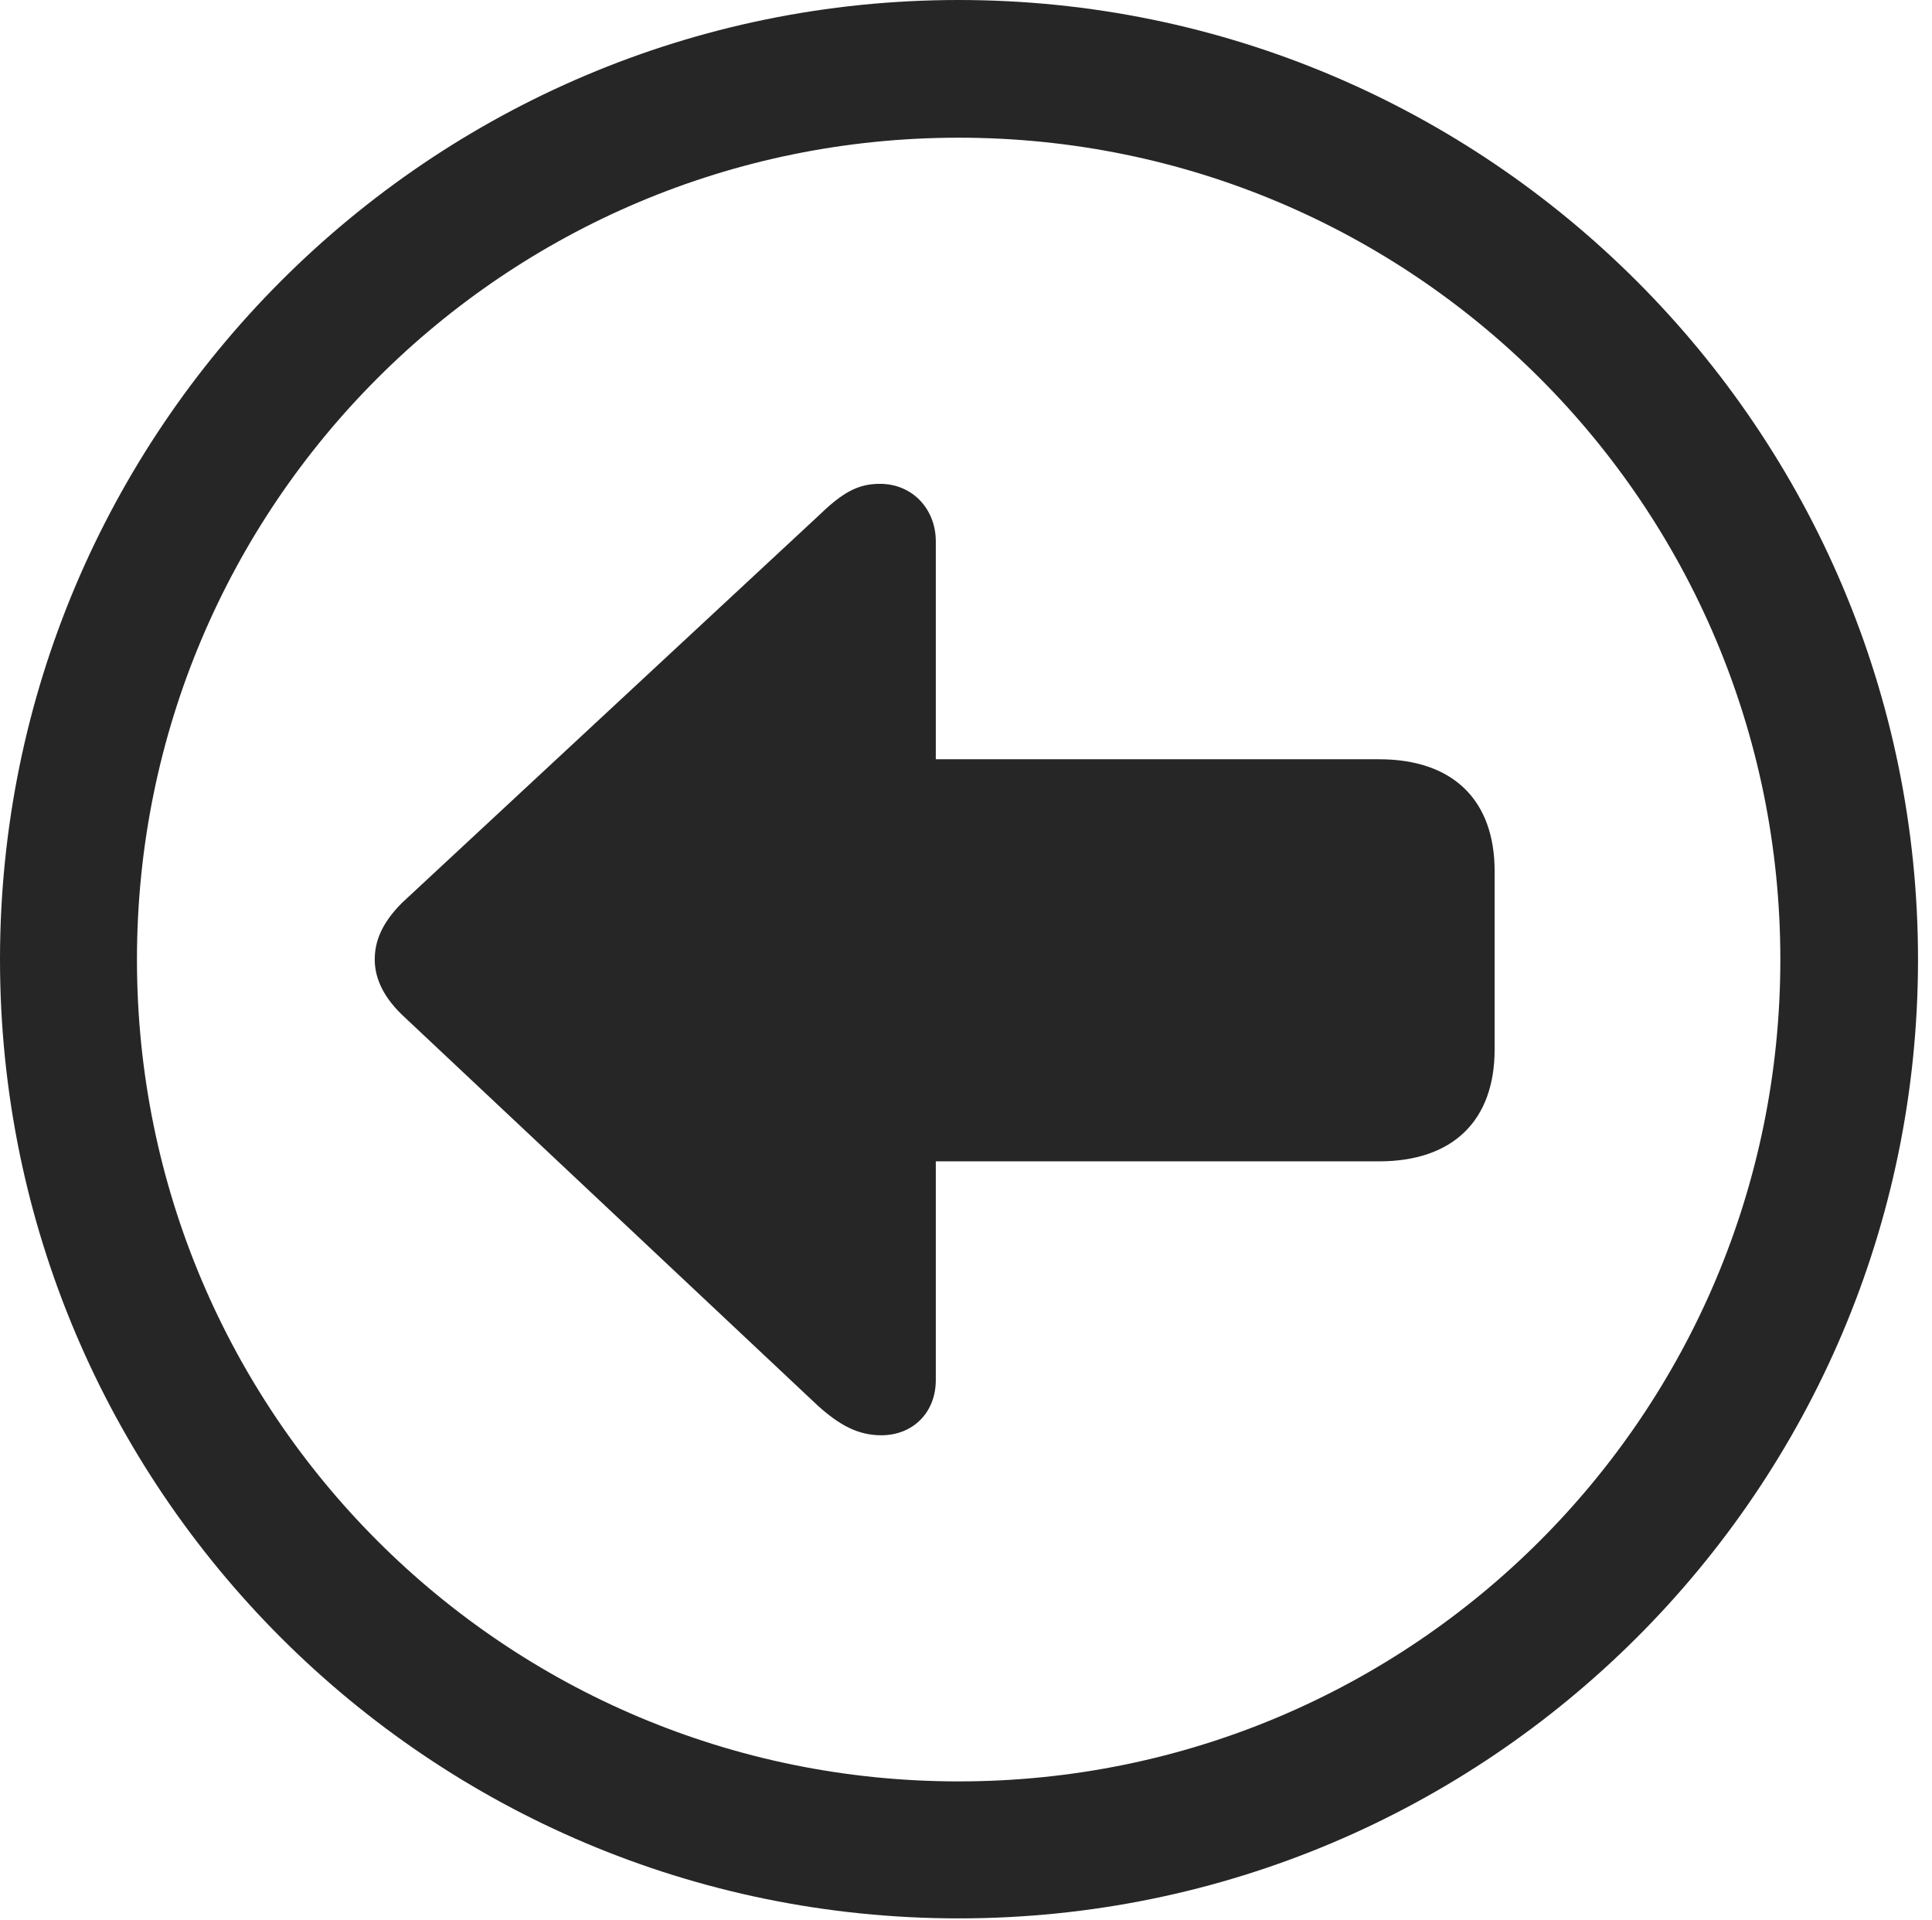 <?xml version="1.0" encoding="UTF-8"?>
<!--Generator: Apple Native CoreSVG 326-->
<!DOCTYPE svg
PUBLIC "-//W3C//DTD SVG 1.1//EN"
       "http://www.w3.org/Graphics/SVG/1.1/DTD/svg11.dtd">
<svg version="1.1" xmlns="http://www.w3.org/2000/svg" xmlns:xlink="http://www.w3.org/1999/xlink" viewBox="0 0 51.25 50.918">
 <g>
  <rect height="50.918" opacity="0" width="51.25" x="0" y="0"/>
  <path d="M25.43 50.879C39.473 50.879 50.879 39.492 50.879 25.449C50.879 11.406 39.473 0 25.43 0C11.387 0 0 11.406 0 25.449C0 39.492 11.387 50.879 25.43 50.879ZM25.43 47.246C13.379 47.246 3.633 37.5 3.633 25.449C3.633 13.398 13.379 3.652 25.43 3.652C37.48 3.652 47.227 13.398 47.227 25.449C47.227 37.5 37.48 47.246 25.43 47.246Z" fill="black" fill-opacity="0.85"/>
  <path d="M9.941 25.449C9.941 25.859 10.098 26.367 10.664 26.914L21.699 37.285C22.266 37.793 22.754 38.066 23.379 38.066C24.219 38.066 24.824 37.461 24.824 36.602L24.824 30.801L36.582 30.801C38.535 30.801 39.648 29.727 39.648 27.832L39.648 23.105C39.648 21.211 38.535 20.137 36.582 20.137L24.824 20.137L24.824 14.355C24.824 13.516 24.219 12.832 23.34 12.832C22.734 12.832 22.324 13.086 21.699 13.691L10.664 23.945C10.098 24.512 9.941 25 9.941 25.449Z" fill="black" fill-opacity="0.85"/>
 </g>
</svg>
